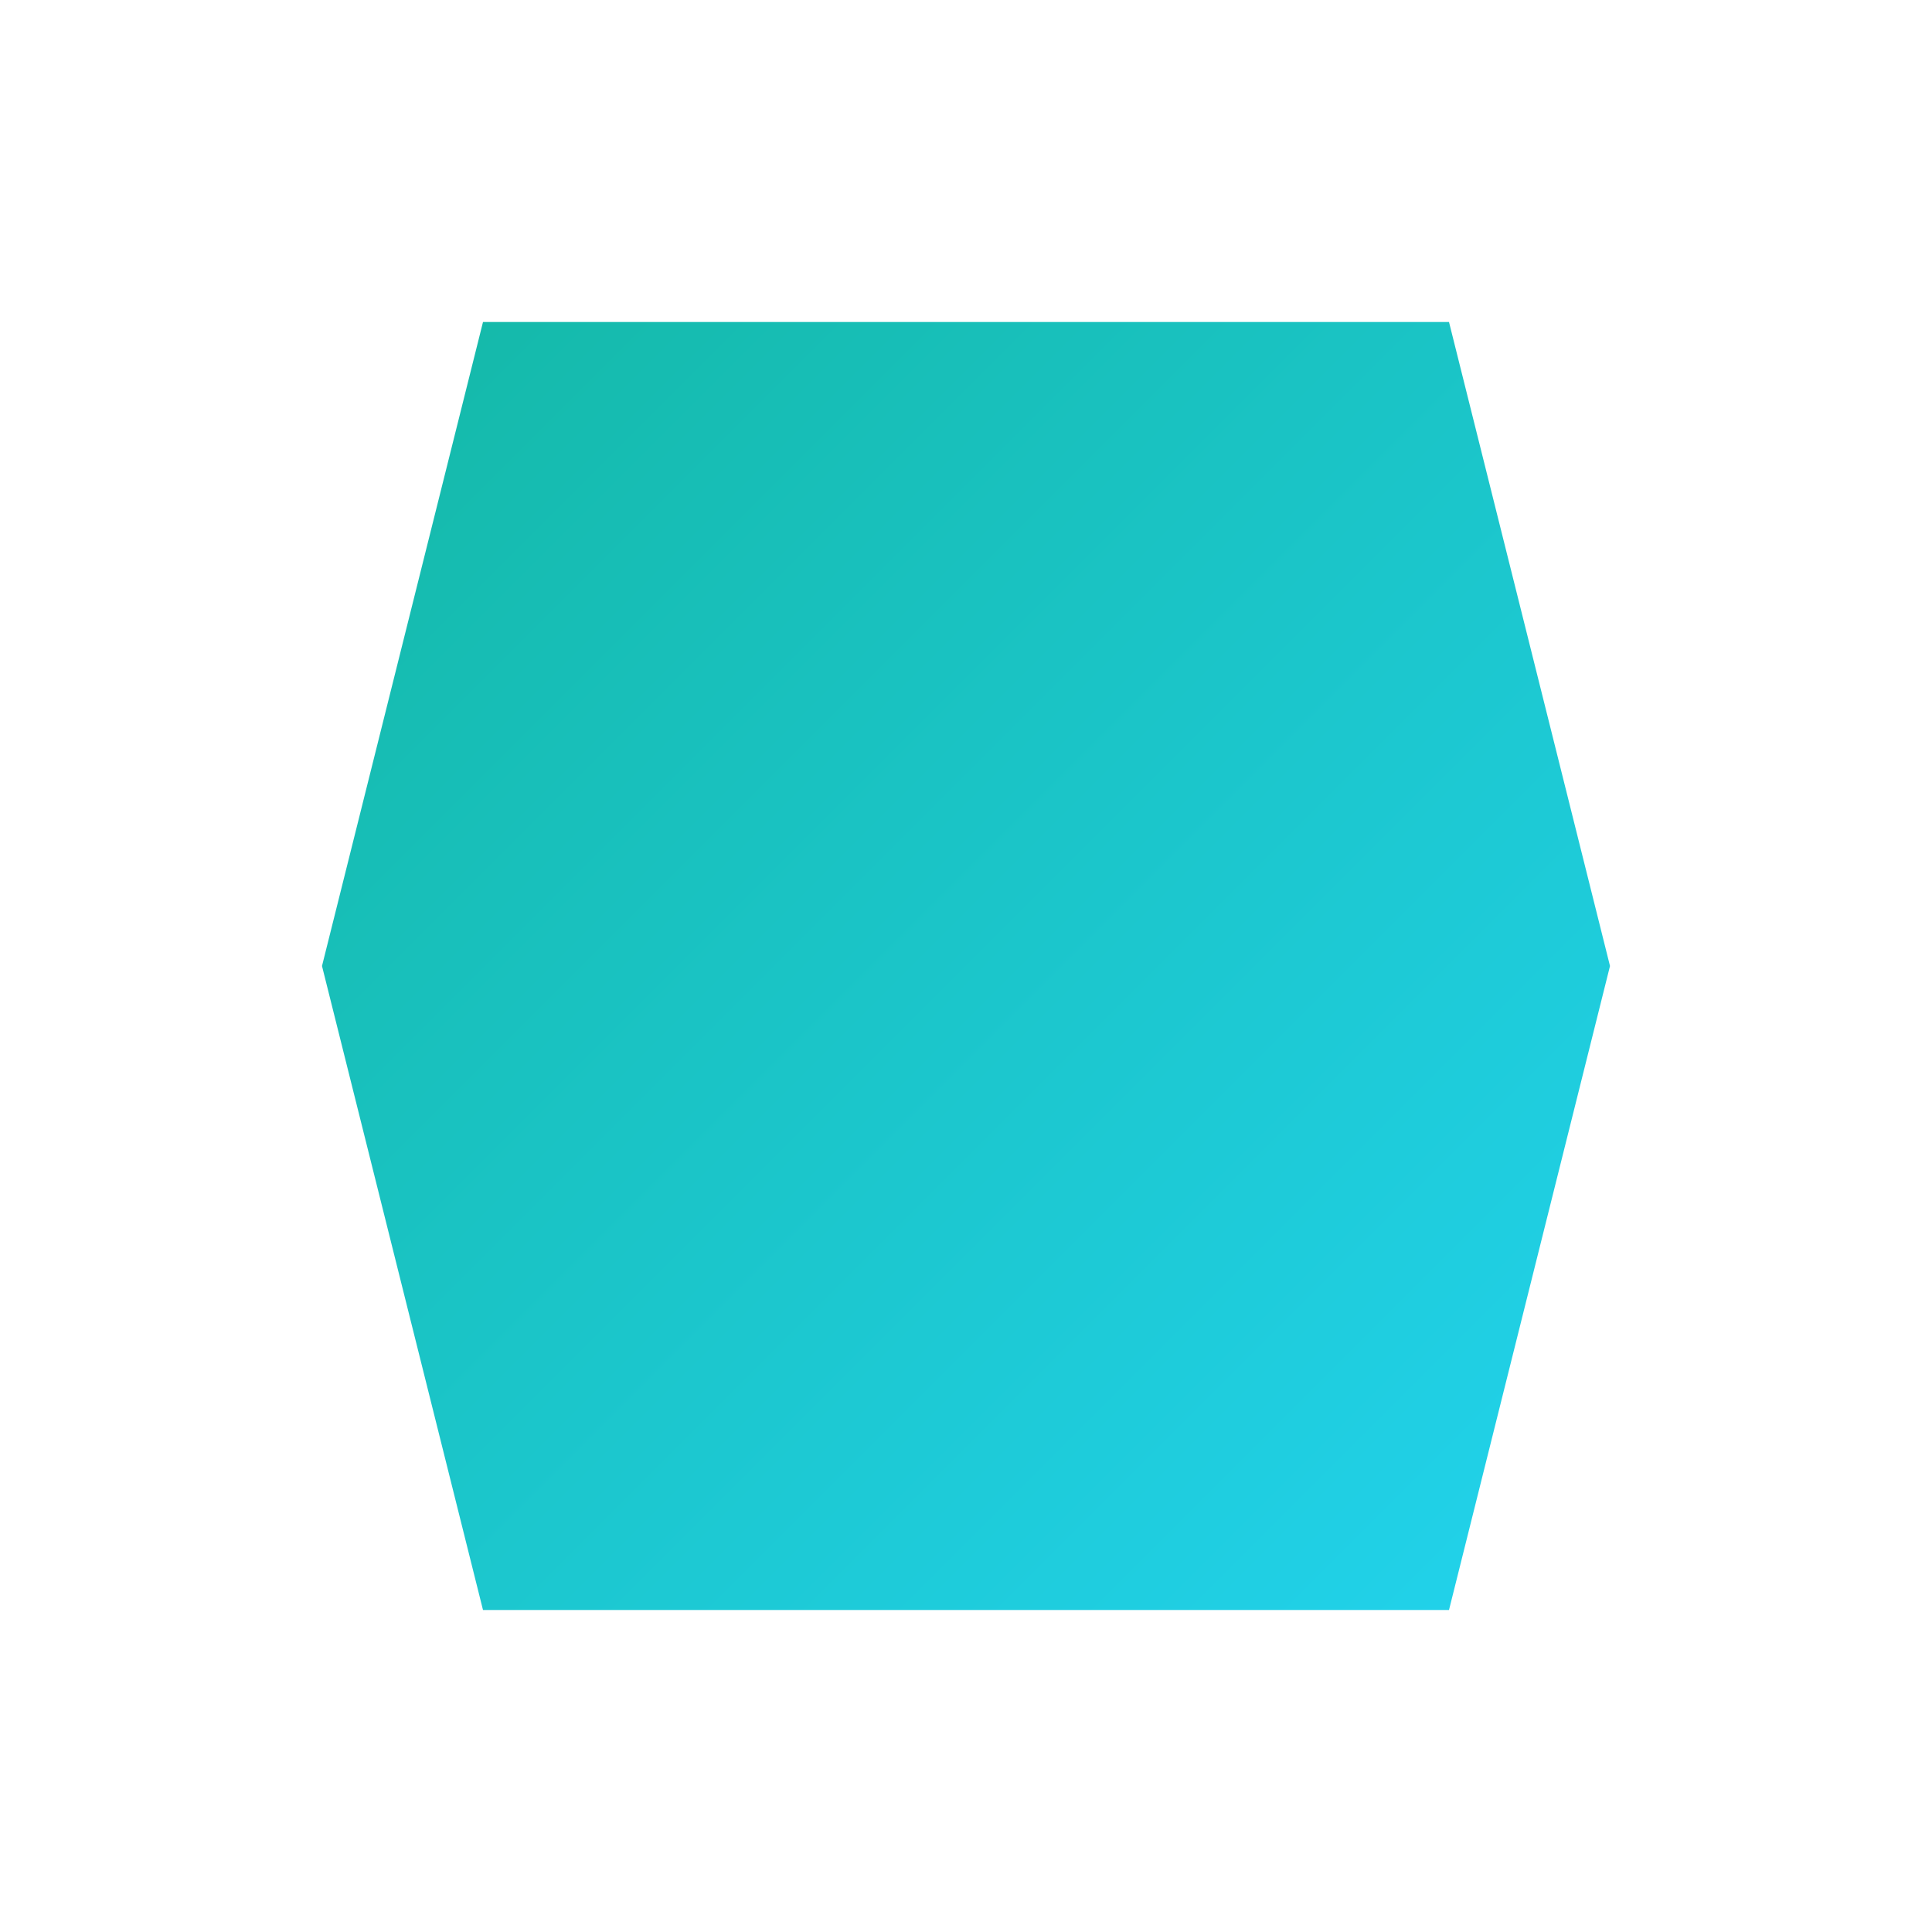 <svg viewBox="0 0 48 48" xmlns="http://www.w3.org/2000/svg">
  <defs>
    <linearGradient id="grad5" x1="0" y1="0" x2="1" y2="1">
      <stop stop-color="#14B8A6" offset="0"/>
      <stop stop-color="#22D3EE" offset="1"/>
    </linearGradient>
  </defs>
  <path d="M12 8H36L40 24L36 40H12L8 24Z" fill="url(#grad5)"/>
</svg>